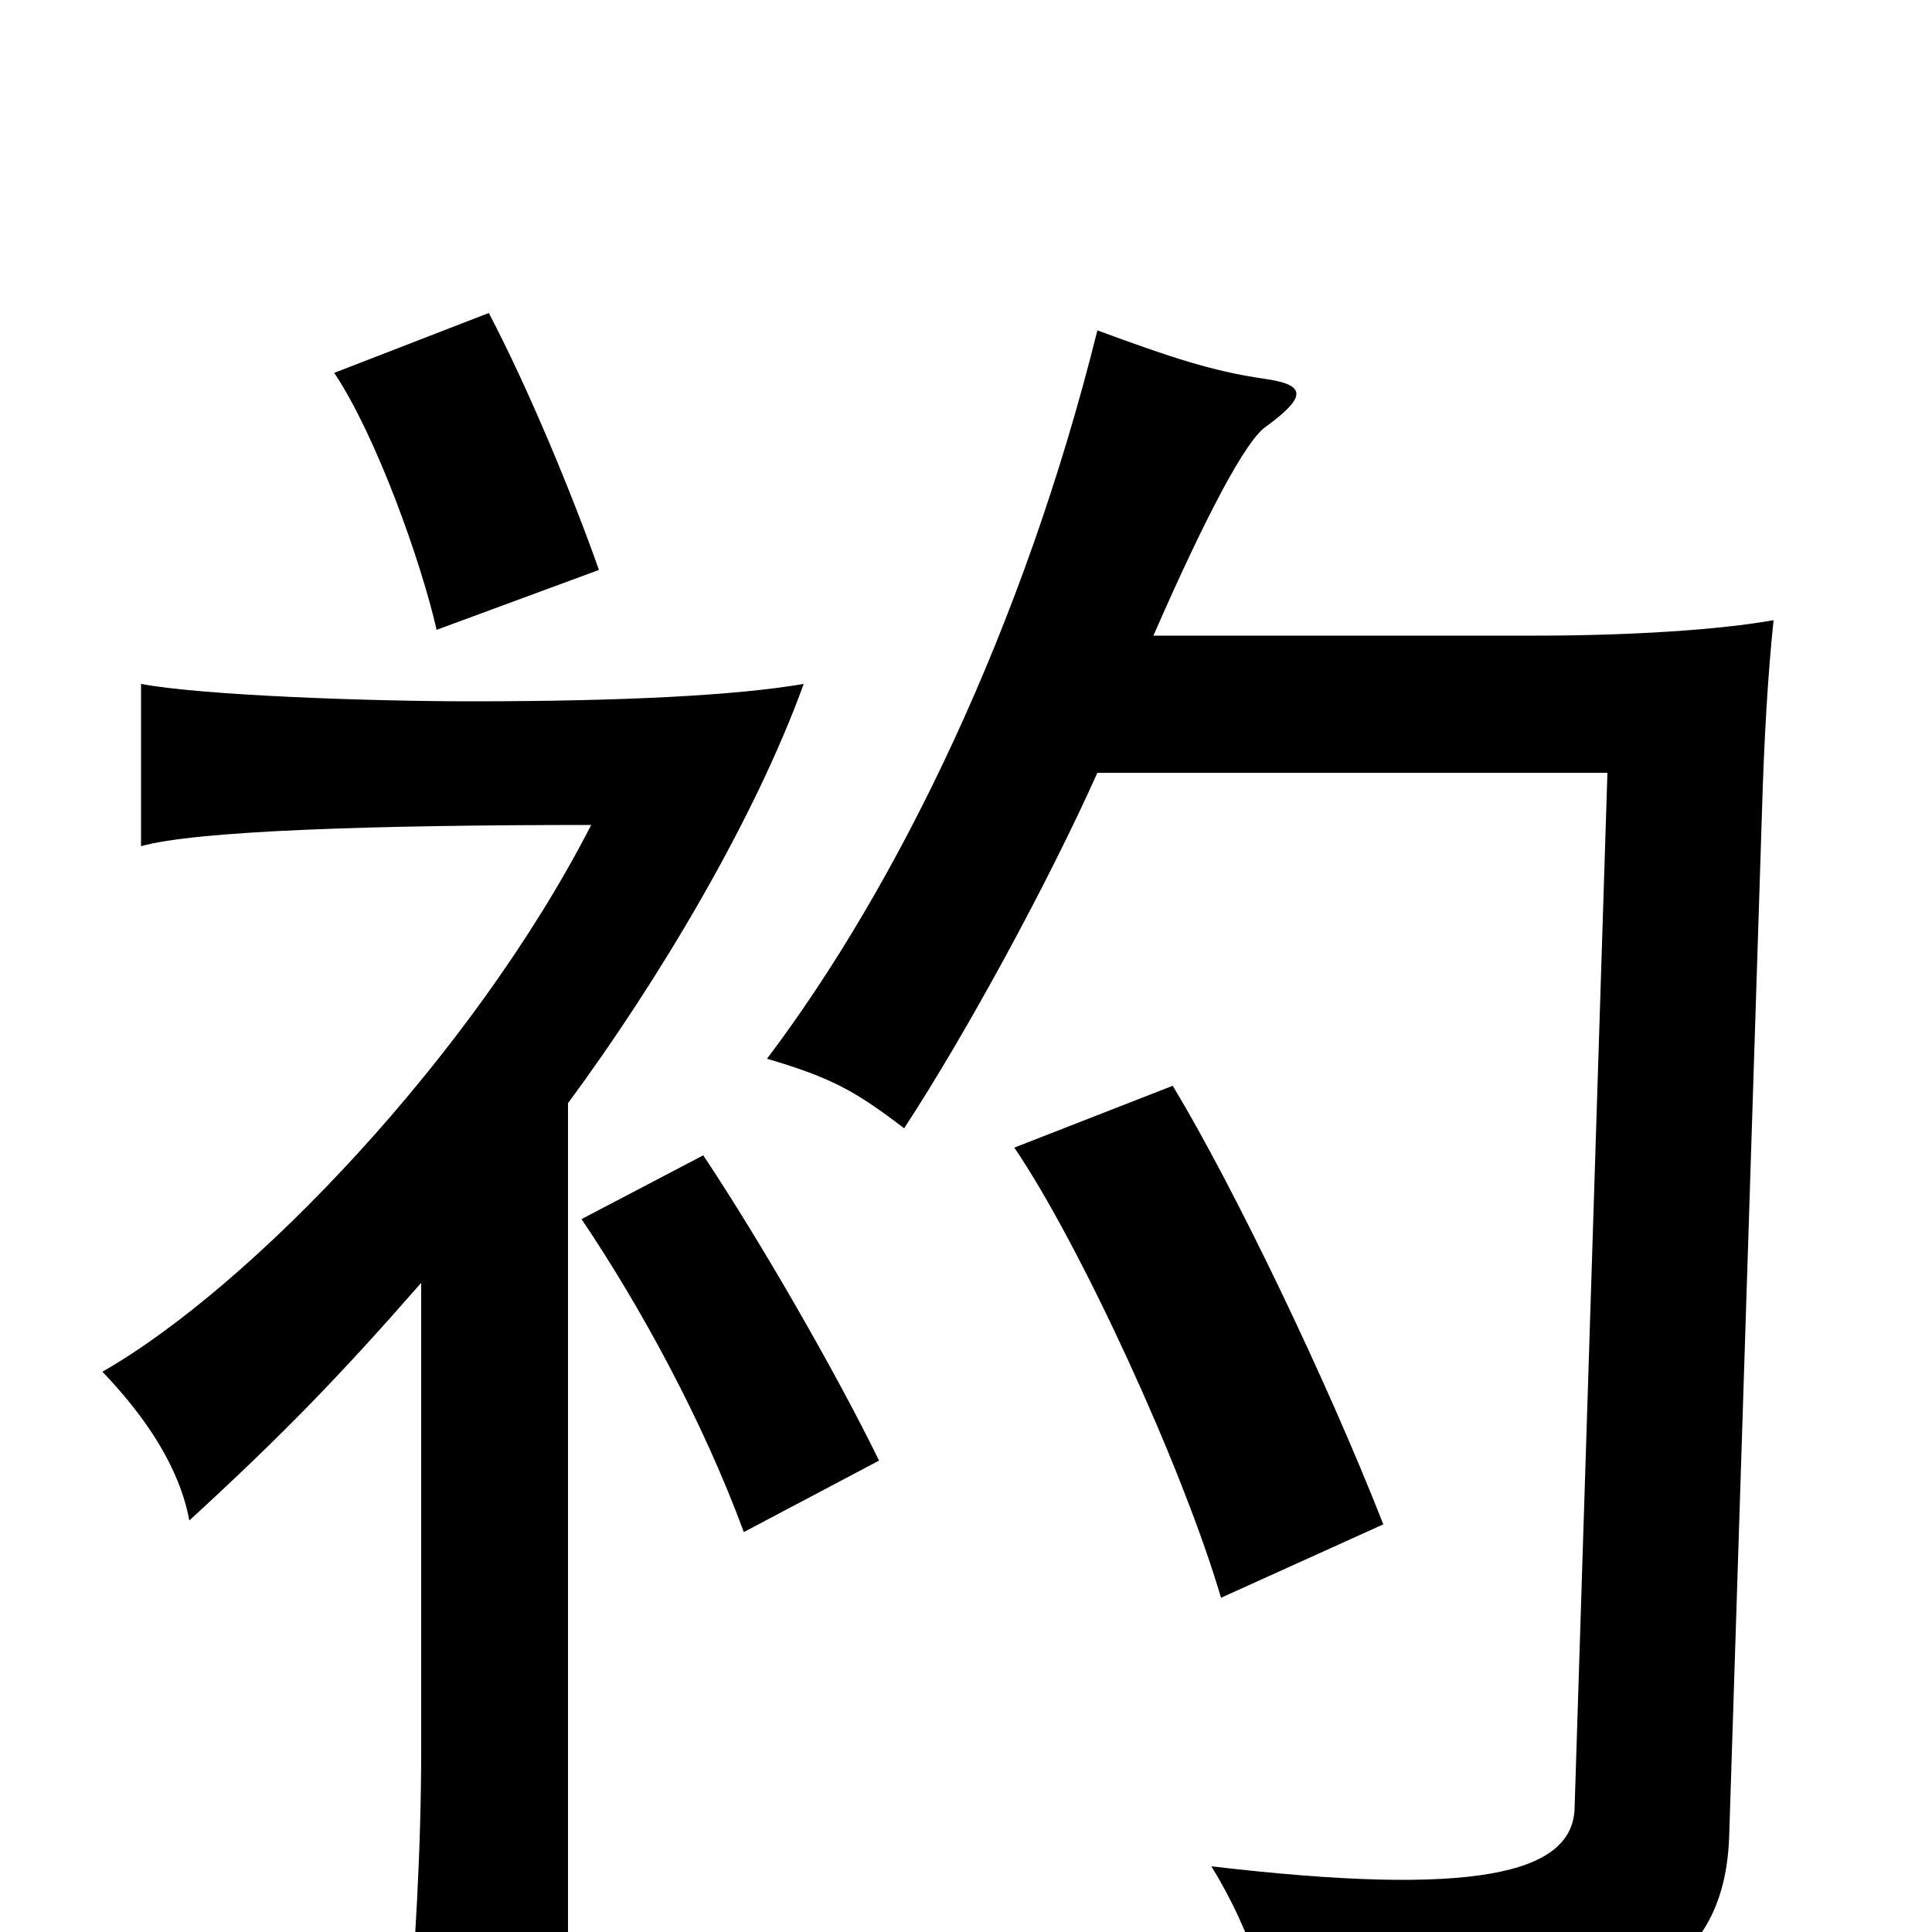 <svg xmlns="http://www.w3.org/2000/svg" viewBox="0 -1000 1000 1000">
	<path fill="#000000" d="M455 -244C433 -289 394 -357 364 -402L301 -369C332 -323 364 -264 385 -207ZM310 -705C297 -742 274 -798 253 -838L173 -807C195 -774 218 -709 226 -674ZM294 -429C342 -494 391 -577 416 -646C381 -640 322 -637 244 -637C192 -637 105 -640 73 -646V-562C101 -570 193 -573 306 -573C245 -454 130 -334 53 -290C76 -266 93 -240 98 -213C147 -258 176 -288 218 -336V-95C218 -43 215 7 210 70H294ZM716 -211C687 -285 639 -385 607 -438L525 -406C559 -356 612 -241 632 -173ZM597 -671C625 -735 645 -772 655 -779C677 -795 676 -801 654 -804C627 -808 606 -815 568 -829C530 -676 465 -542 397 -452C431 -442 443 -435 468 -416C500 -465 542 -542 568 -600H832L815 -64C814 -30 763 -18 627 -34C648 0 660 38 661 72C831 51 892 29 895 -49L912 -580C913 -615 915 -651 918 -679C890 -674 844 -671 795 -671Z"/>
</svg>